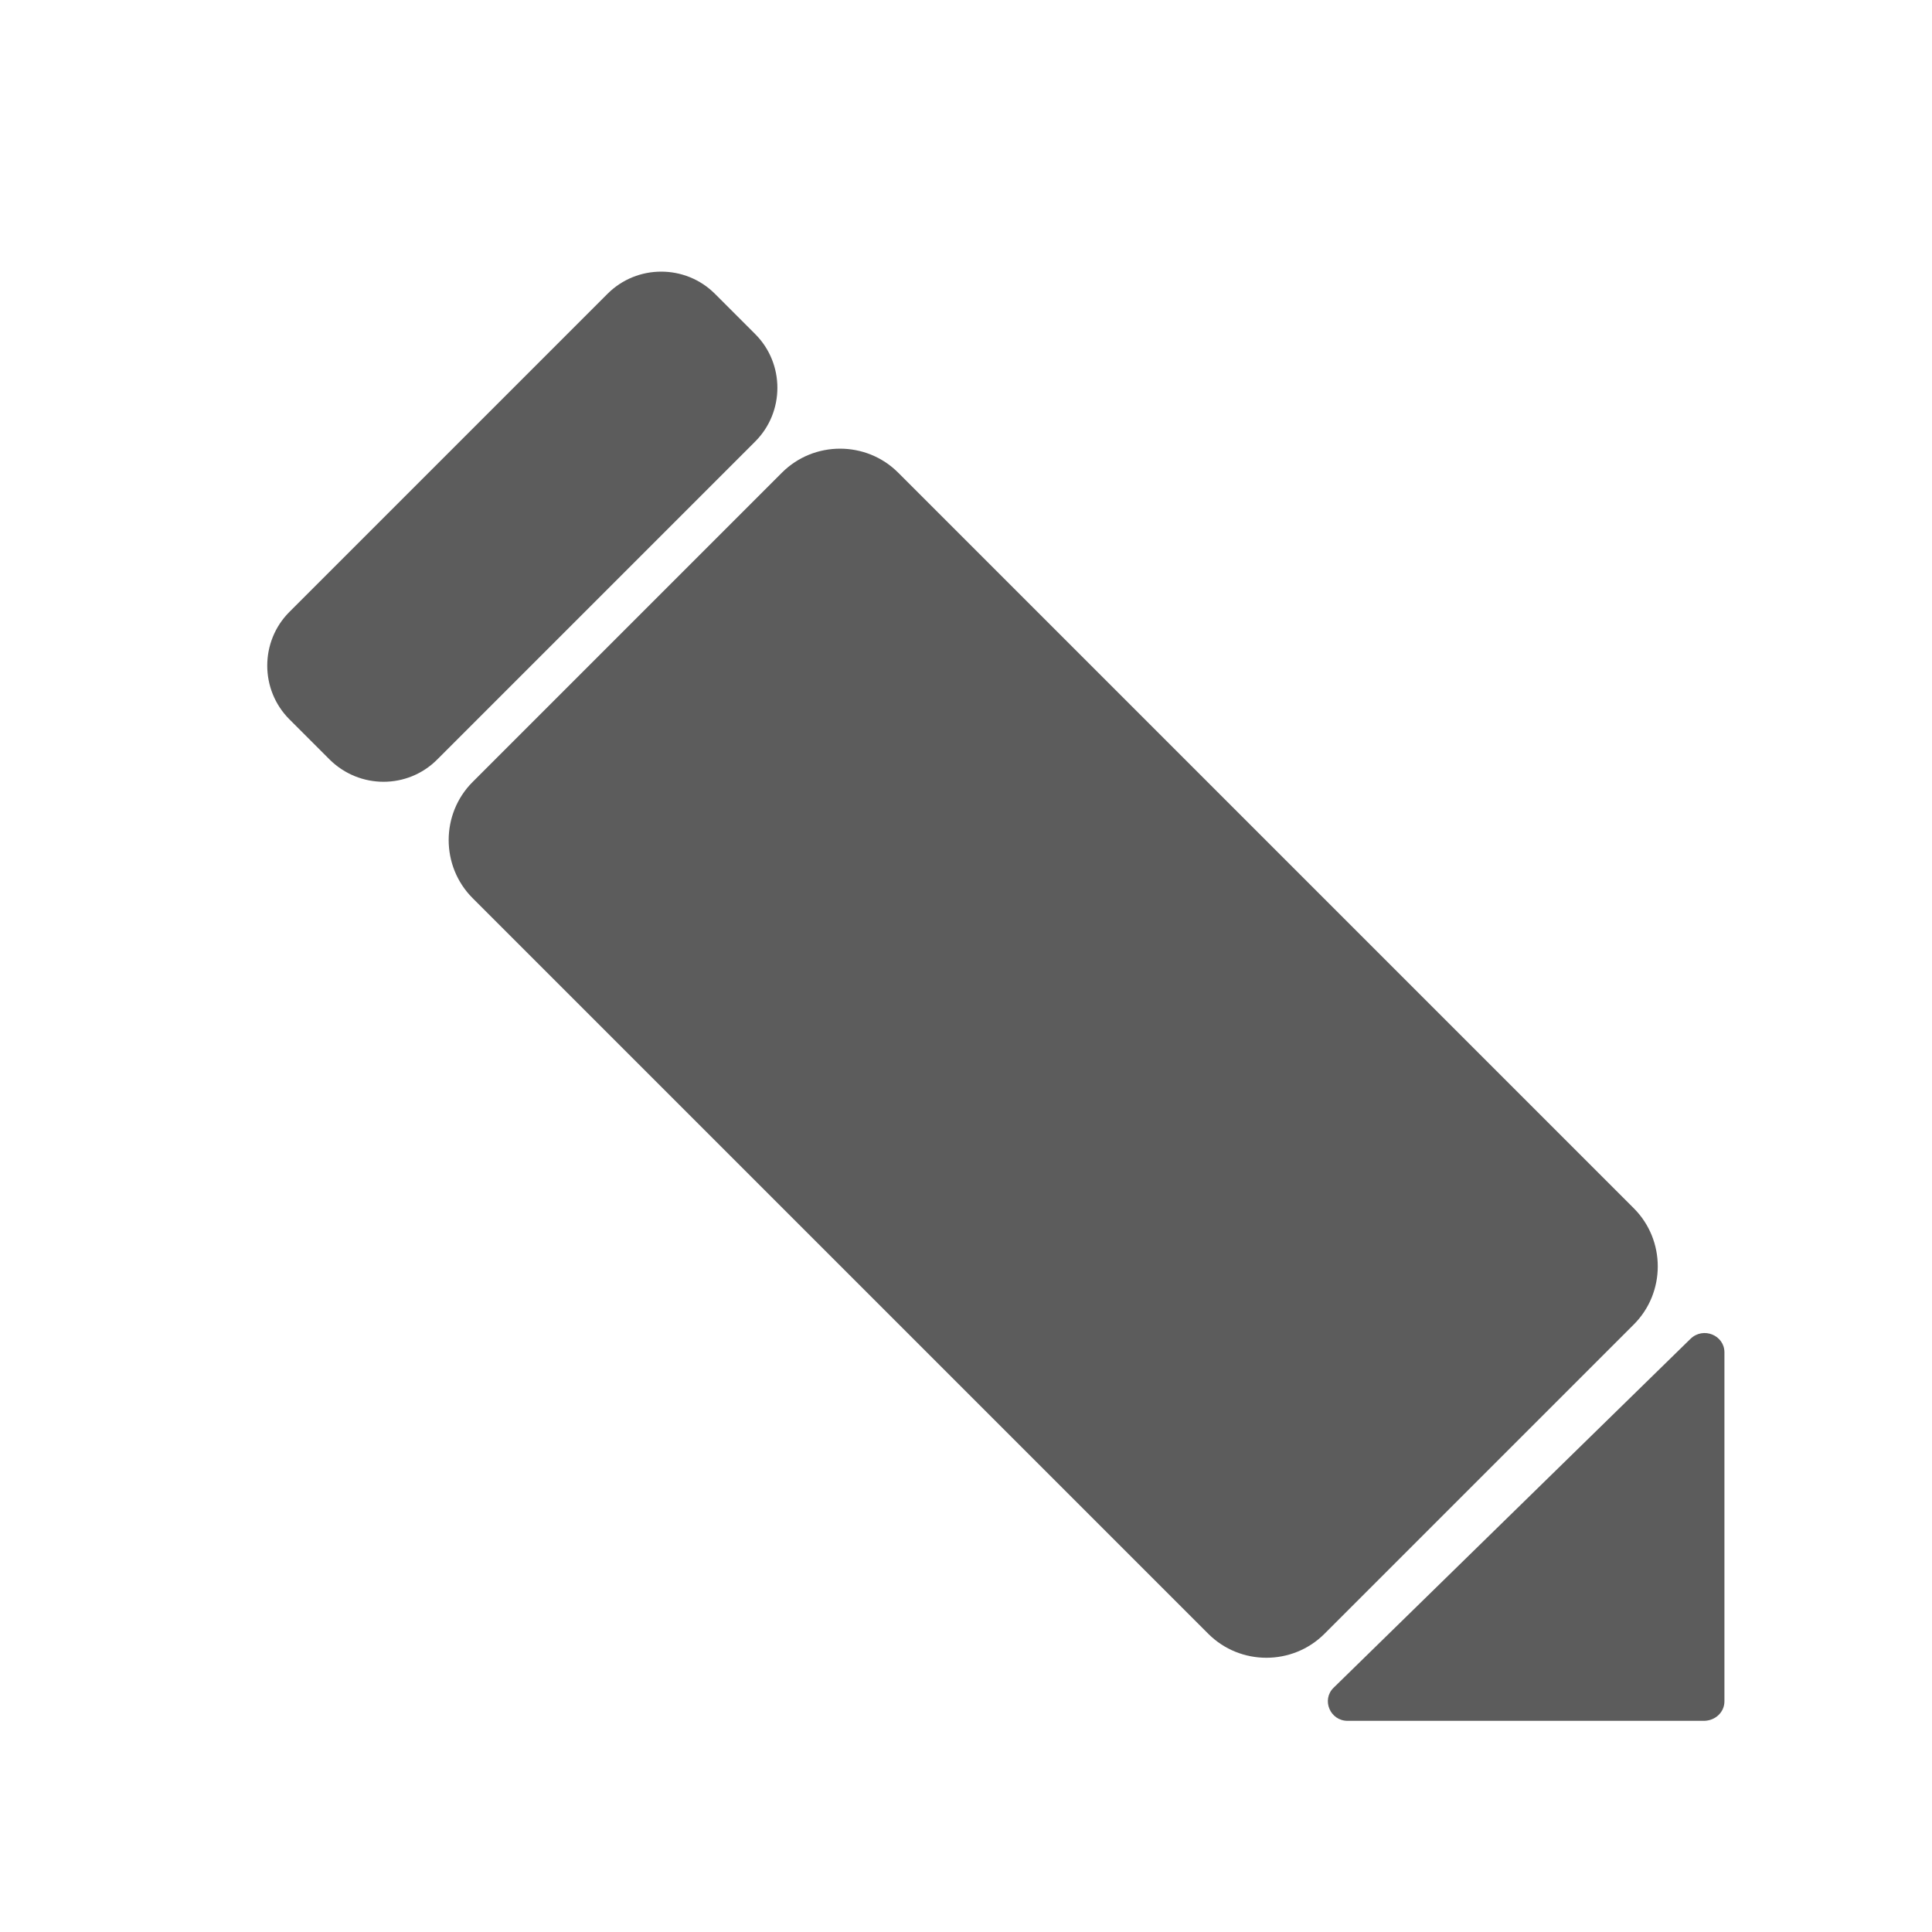 <?xml version="1.0" encoding="utf-8"?>
<!-- Generator: Adobe Illustrator 22.0.0, SVG Export Plug-In . SVG Version: 6.00 Build 0)  -->
<svg version="1.1" xmlns="http://www.w3.org/2000/svg" xmlns:xlink="http://www.w3.org/1999/xlink" x="0px" y="0px"
	 viewBox="0 0 484 484" enable-background="new 0 0 484 484" xml:space="preserve">
<g id="Layer_1">
	<g>
		<path fill-rule="evenodd" clip-rule="evenodd" fill="#5C5C5C" d="M109.5,190.3l79.7-79.7c7.4-7.4,7.4-19.5,0-26.9l-10.1-10.1
			c-7.4-7.4-19.5-7.4-26.9,0l-79.7,79.7c-7.4,7.4-7.4,19.5,0,26.9l10.1,10.1C90.1,197.7,102.1,197.7,109.5,190.3z"/>
		<path fill-rule="evenodd" clip-rule="evenodd" fill="#5C5C5C" d="M432,426.2v-87.4c0-4.3-5.3-6.5-8.5-3.4l-89.4,87.4
			c-3.1,3-0.9,8.3,3.5,8.3l89.4,0C429.8,431,432,428.9,432,426.2z"/>
		<path fill-rule="evenodd" clip-rule="evenodd" fill="#5C5C5C" d="M409.3,302.7L225,118.4c-8-8-21.1-8-29.1,0l-77.5,77.5
			c-8,8-8,21.1,0,29.1l184.3,184.3c8,8,21.1,8,29.1,0l77.5-77.5C417.3,323.8,417.3,310.7,409.3,302.7z"/>
	</g>
</g>
<g id="Master_Layer_3">
</g>
</svg>
